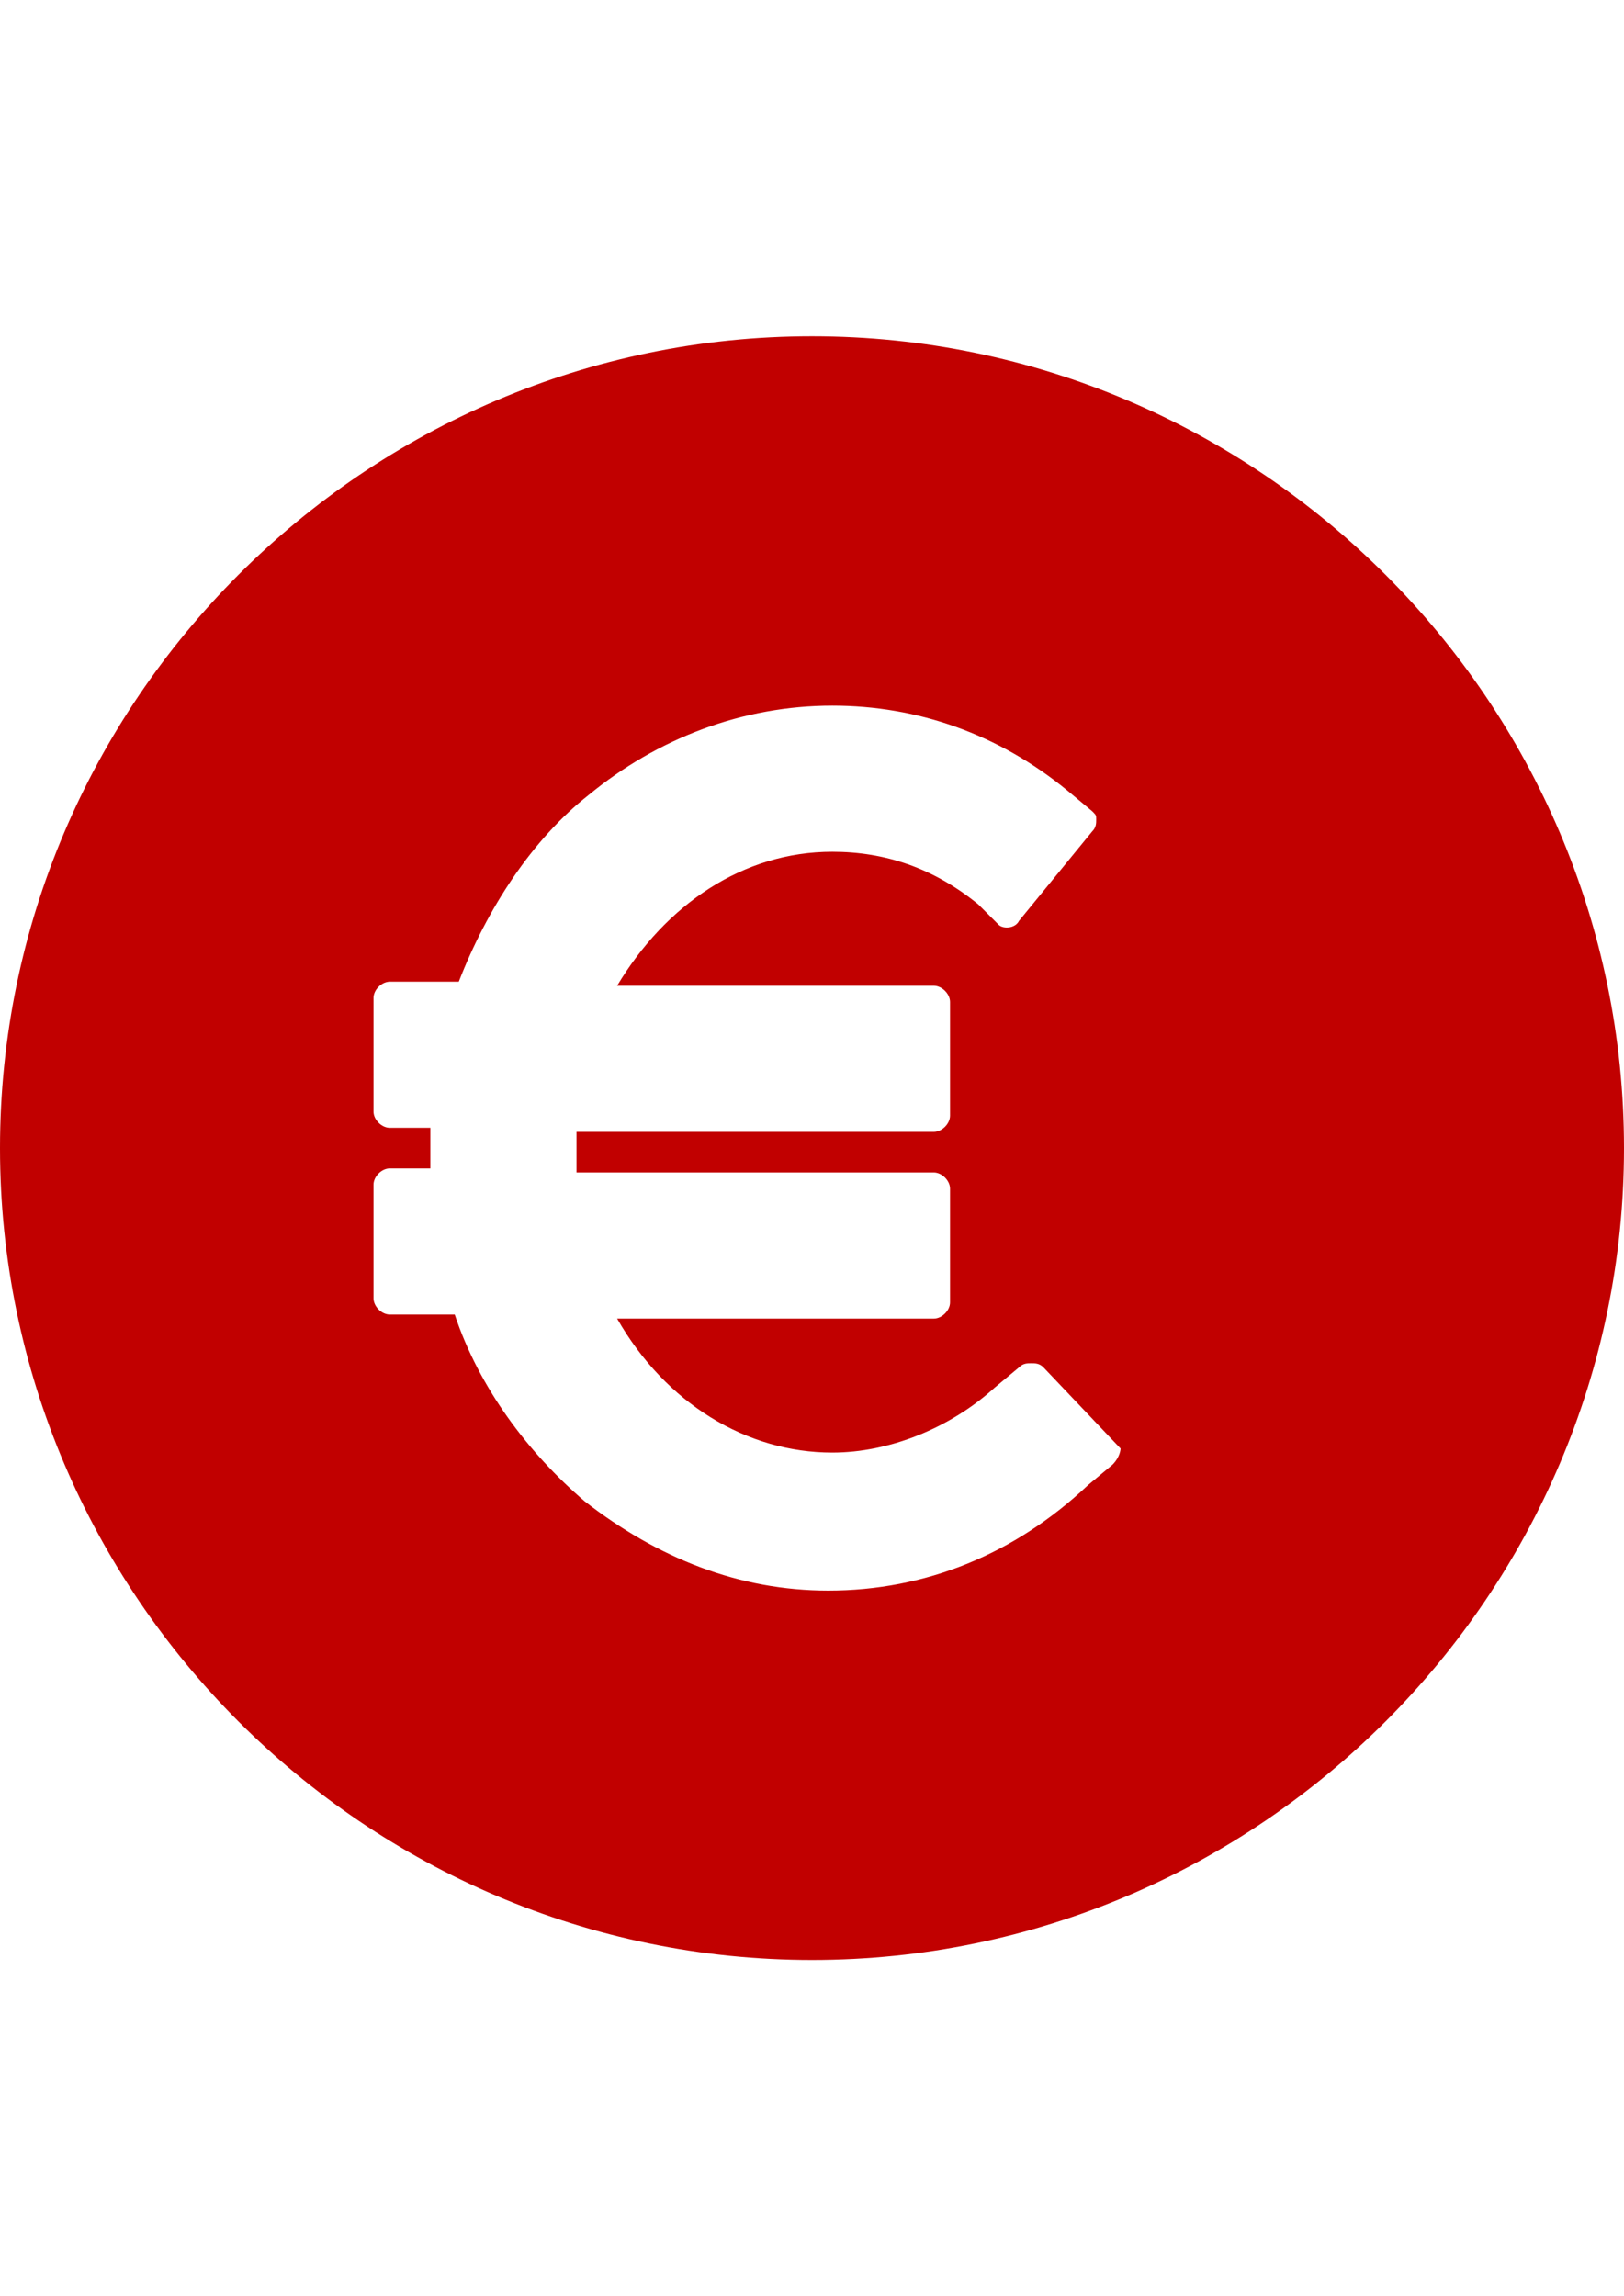 <?xml version="1.0" encoding="utf-8"?>
<!-- Generator: Adobe Illustrator 16.0.0, SVG Export Plug-In . SVG Version: 6.00 Build 0)  -->
<!DOCTYPE svg PUBLIC "-//W3C//DTD SVG 1.1//EN" "http://www.w3.org/Graphics/SVG/1.1/DTD/svg11.dtd">
<svg version="1.1" id="Layer_1" xmlns="http://www.w3.org/2000/svg" xmlns:xlink="http://www.w3.org/1999/xlink" x="0px" y="0px"
	 width="841.889px" height="1190.549px" viewBox="0 0 841.889 1190.549" enable-background="new 0 0 841.889 1190.549"
	 xml:space="preserve">
<g>
	<g>
		<path fill="#C10000" d="M420.945,174.33C189.425,174.33,0,363.755,0,595.275s189.425,420.944,420.944,420.944
			s420.944-189.425,420.944-420.944S652.464,174.33,420.945,174.33z M576.695,759.444l-12.629,10.523
			c-37.885,35.78-84.188,54.723-134.702,54.723c-46.304,0-88.398-16.838-126.283-46.304c-29.466-25.257-54.723-58.933-67.352-96.817
			h-33.675c-4.21,0-8.419-4.21-8.419-8.419v-58.933c0-4.209,4.209-8.419,8.419-8.419h21.047c0-4.209,0-6.313,0-10.523
			s0-6.314,0-10.523h-21.047c-4.21,0-8.419-4.21-8.419-8.419V517.4c0-4.209,4.209-8.419,8.419-8.419h35.78
			c14.732-37.885,37.885-73.665,67.351-96.816c35.78-29.467,79.979-46.305,126.283-46.305c44.199,0,86.294,14.733,122.074,44.199
			l12.628,10.524c2.105,2.104,2.105,2.104,2.105,4.209s0,4.209-2.105,6.313l-37.885,46.305c-2.104,4.209-8.419,4.209-10.523,2.104
			l-10.523-10.523c-23.152-18.942-48.409-27.361-75.771-27.361c-46.304,0-86.294,27.361-111.55,69.456h164.168
			c4.21,0,8.419,4.209,8.419,8.418v58.933c0,4.21-4.209,8.419-8.419,8.419H298.87c0,4.209,0,6.314,0,10.523c0,4.21,0,6.314,0,10.523
			h185.216c4.21,0,8.419,4.21,8.419,8.419v58.933c0,4.209-4.209,8.419-8.419,8.419H319.918
			c25.256,44.199,67.351,69.456,111.55,69.456c29.466,0,61.037-12.629,84.189-33.676l12.628-10.523
			c2.104-2.105,4.21-2.105,6.314-2.105s4.209,0,6.314,2.105l39.989,42.094C580.904,751.025,580.904,755.234,576.695,759.444z"/>
	</g>
</g>
</svg>
